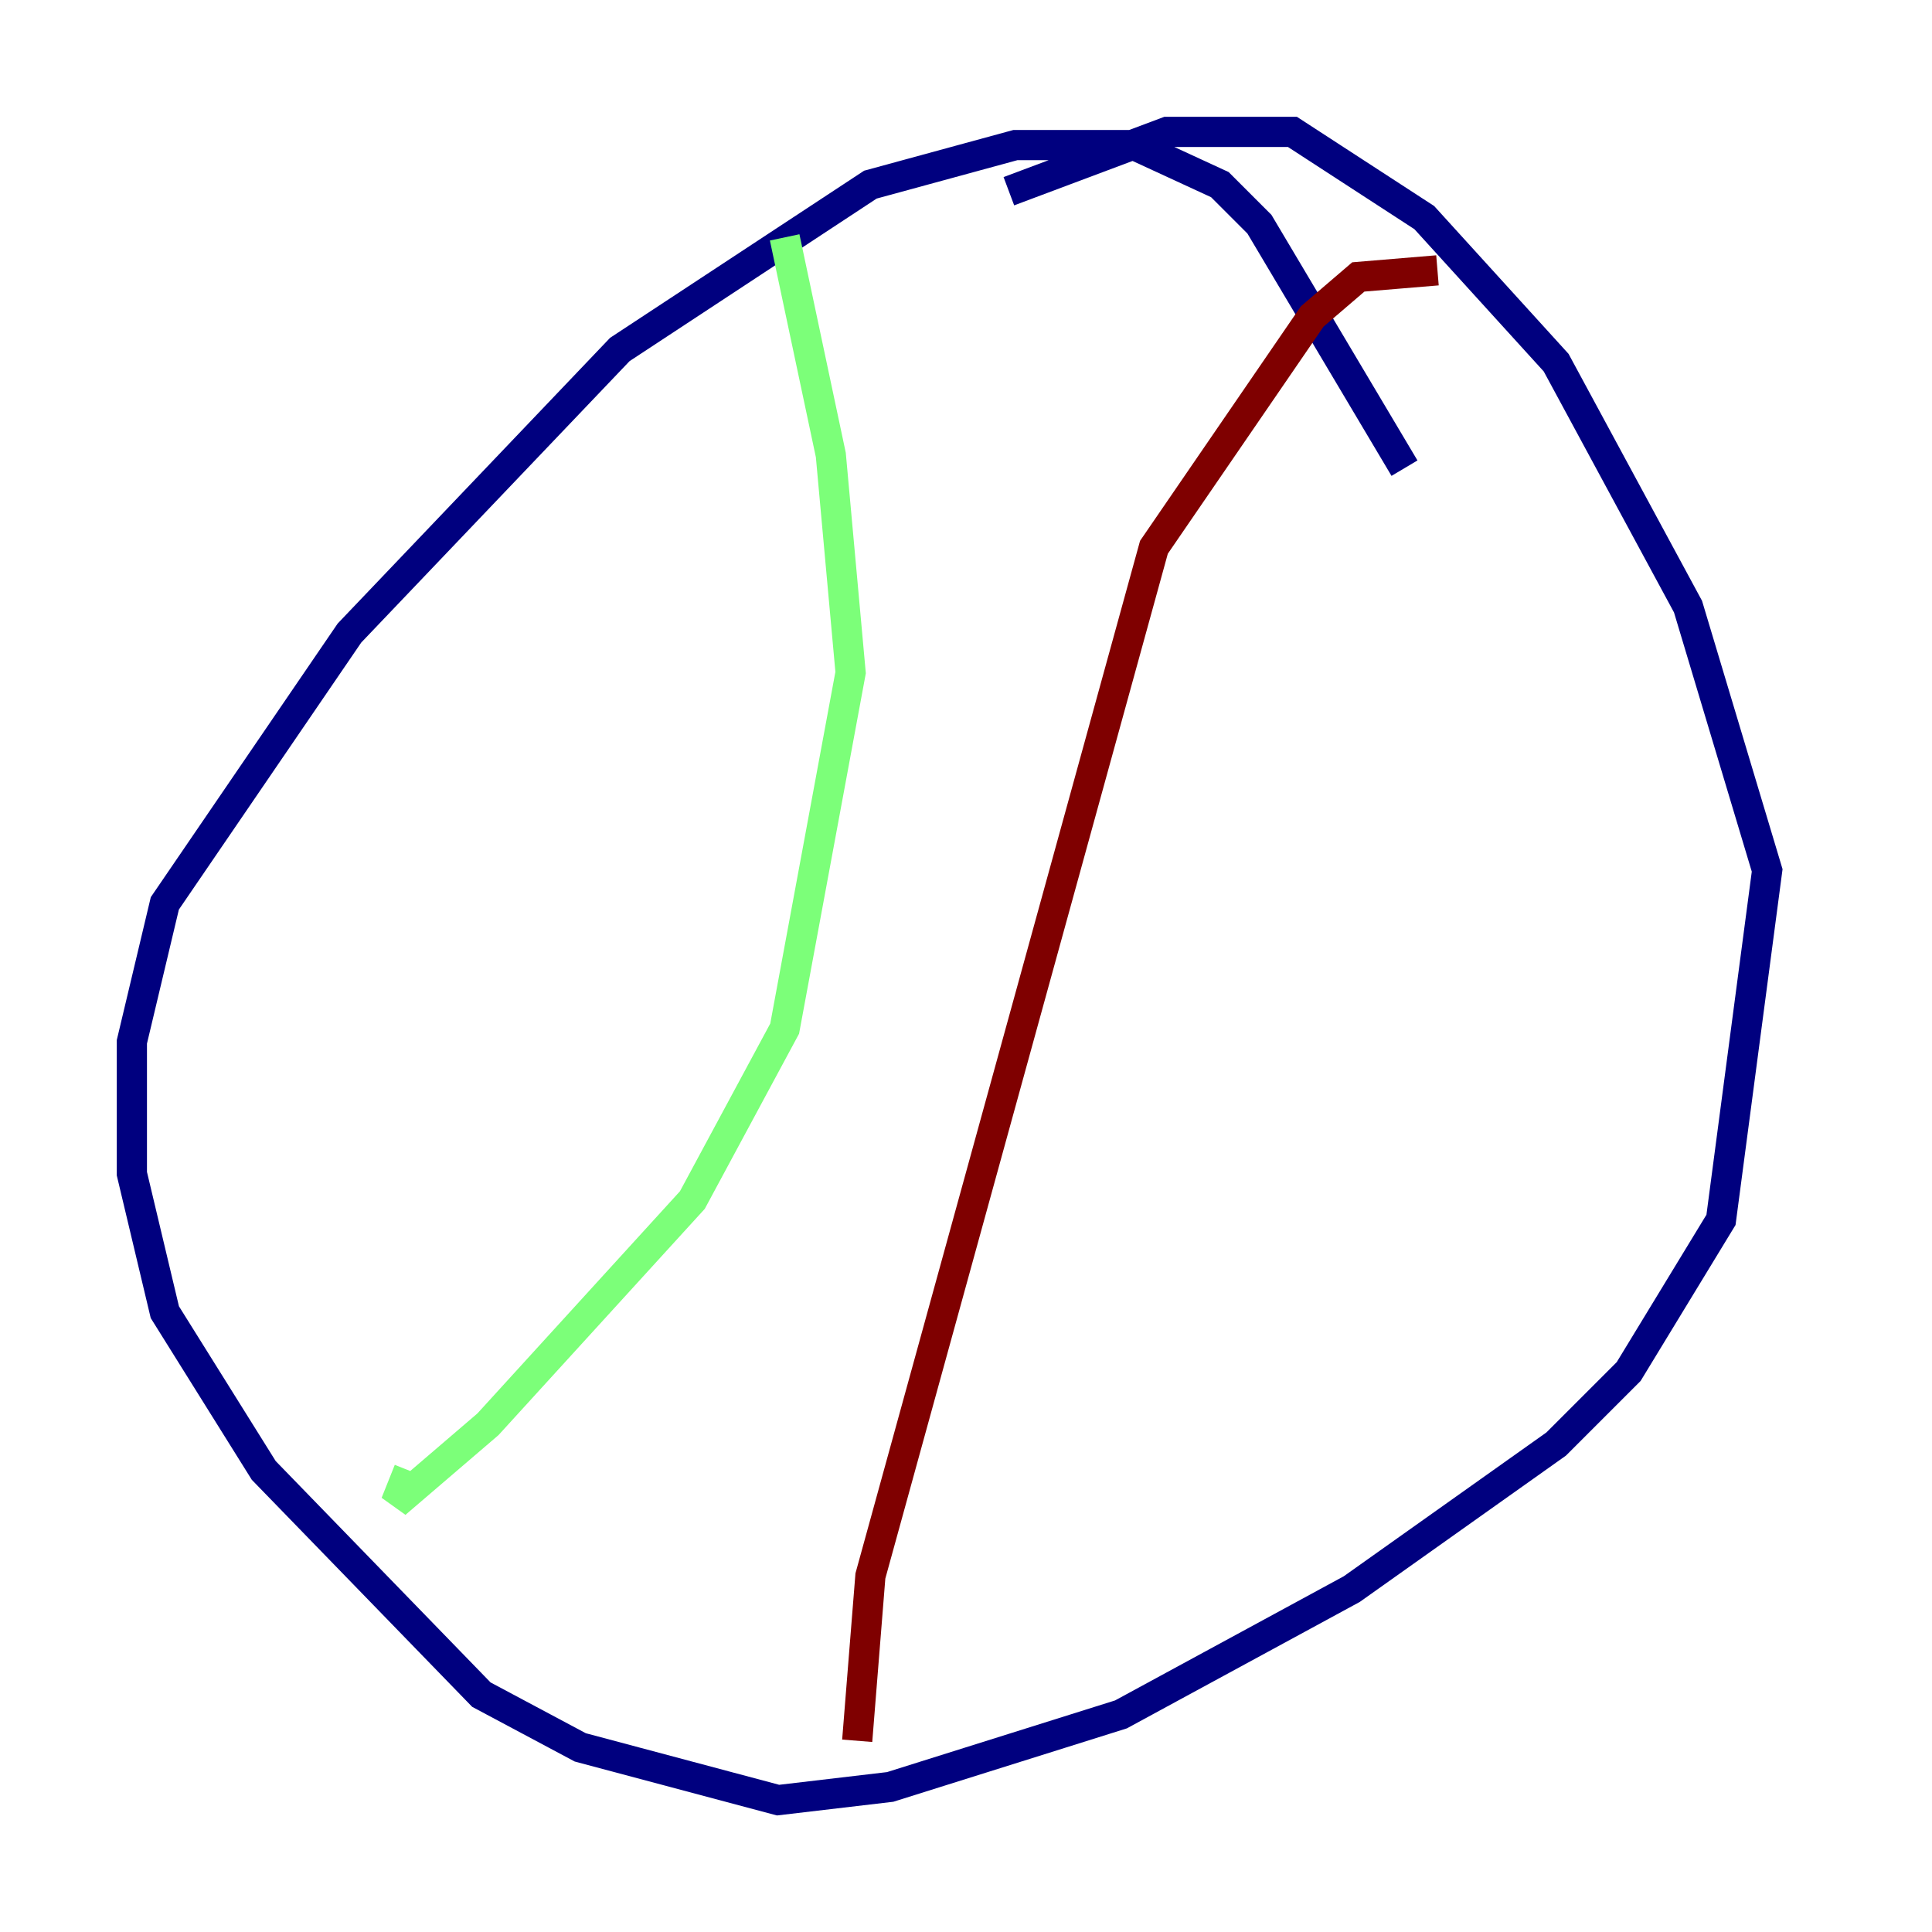<?xml version="1.0" encoding="utf-8" ?>
<svg baseProfile="tiny" height="128" version="1.2" viewBox="0,0,128,128" width="128" xmlns="http://www.w3.org/2000/svg" xmlns:ev="http://www.w3.org/2001/xml-events" xmlns:xlink="http://www.w3.org/1999/xlink"><defs /><polyline fill="none" points="93.051,31.017 83.44,14.853 80.819,12.232 75.14,9.611 67.276,9.611 57.666,12.232 41.065,23.154 23.154,41.939 10.921,59.85 8.737,69.024 8.737,77.761 10.921,86.935 17.474,97.42 31.891,112.273 38.444,115.768 51.55,119.263 58.976,118.389 74.266,113.584 89.556,105.283 103.099,95.672 107.904,90.867 114.02,80.819 117.079,57.666 111.836,40.191 103.099,24.027 94.362,14.416 85.625,8.737 77.324,8.737 66.84,12.669" stroke="#00007f" stroke-width="2" /><polyline fill="none" points="51.986,15.727 55.044,30.143 56.355,44.56 51.986,68.15 45.87,79.508 32.328,94.362 26.212,99.604 27.085,97.42" stroke="#7cff79" stroke-width="2" /><polyline fill="none" points="95.236,17.911 89.993,18.348 86.935,20.969 76.451,36.259 57.666,104.41 56.792,115.331" stroke="#7f0000" stroke-width="2" /></svg>